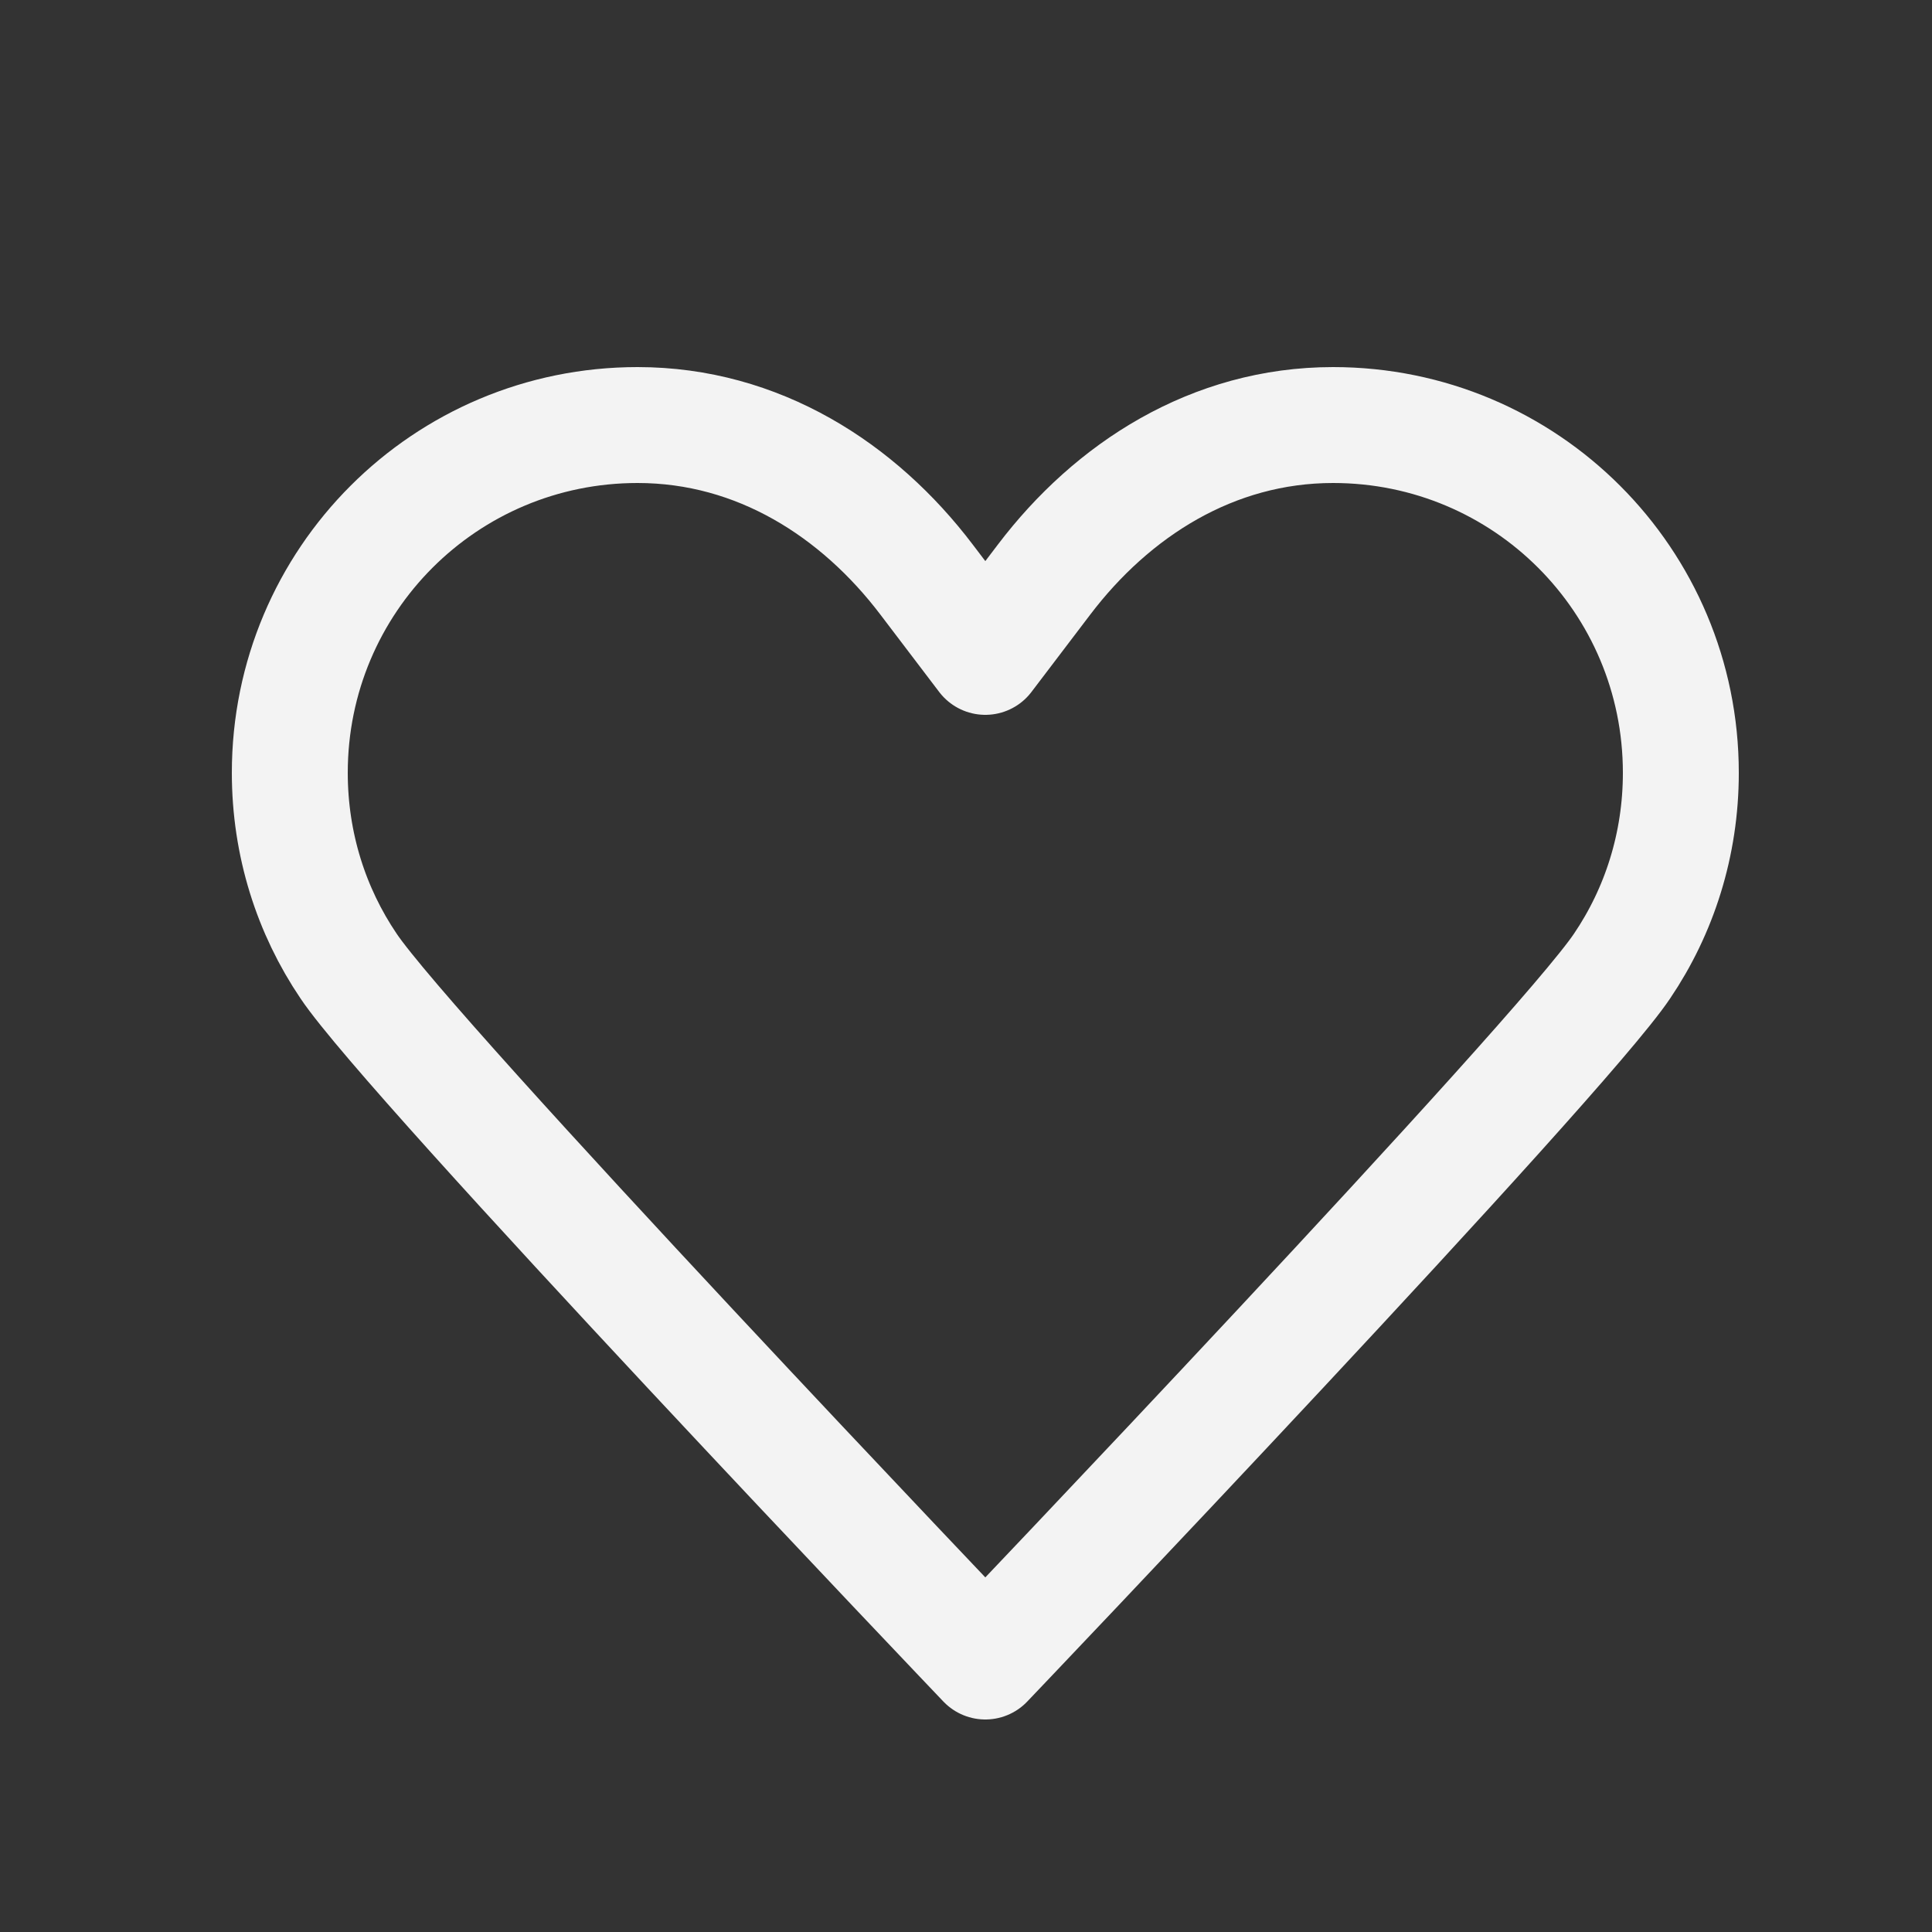 <svg width="25" height="25" viewBox="0 0 25 25" fill="none" xmlns="http://www.w3.org/2000/svg">
<rect x="0" y="0" width="25" height="25" fill="#333333" stroke="none"/>
<path d="M12.75 8.5C12.75 8.5 12.75 8.5 11.99 7.5C11.11 6.34 9.81 5.5 8.25 5.5C5.76 5.5 3.75 7.51 3.75 10C3.75 10.93 4.03 11.79 4.51 12.5C5.32 13.71 12.75 21.5 12.75 21.5M12.75 8.5C12.75 8.5 12.75 8.5 13.51 7.5C14.39 6.34 15.69 5.5 17.25 5.5C19.74 5.5 21.75 7.51 21.75 10C21.75 10.93 21.47 11.79 20.99 12.5C20.18 13.71 12.75 21.5 12.75 21.5" stroke="#F3F3F3" stroke-width="1.5" stroke-linecap="round" stroke-linejoin="round"/>
</svg>
